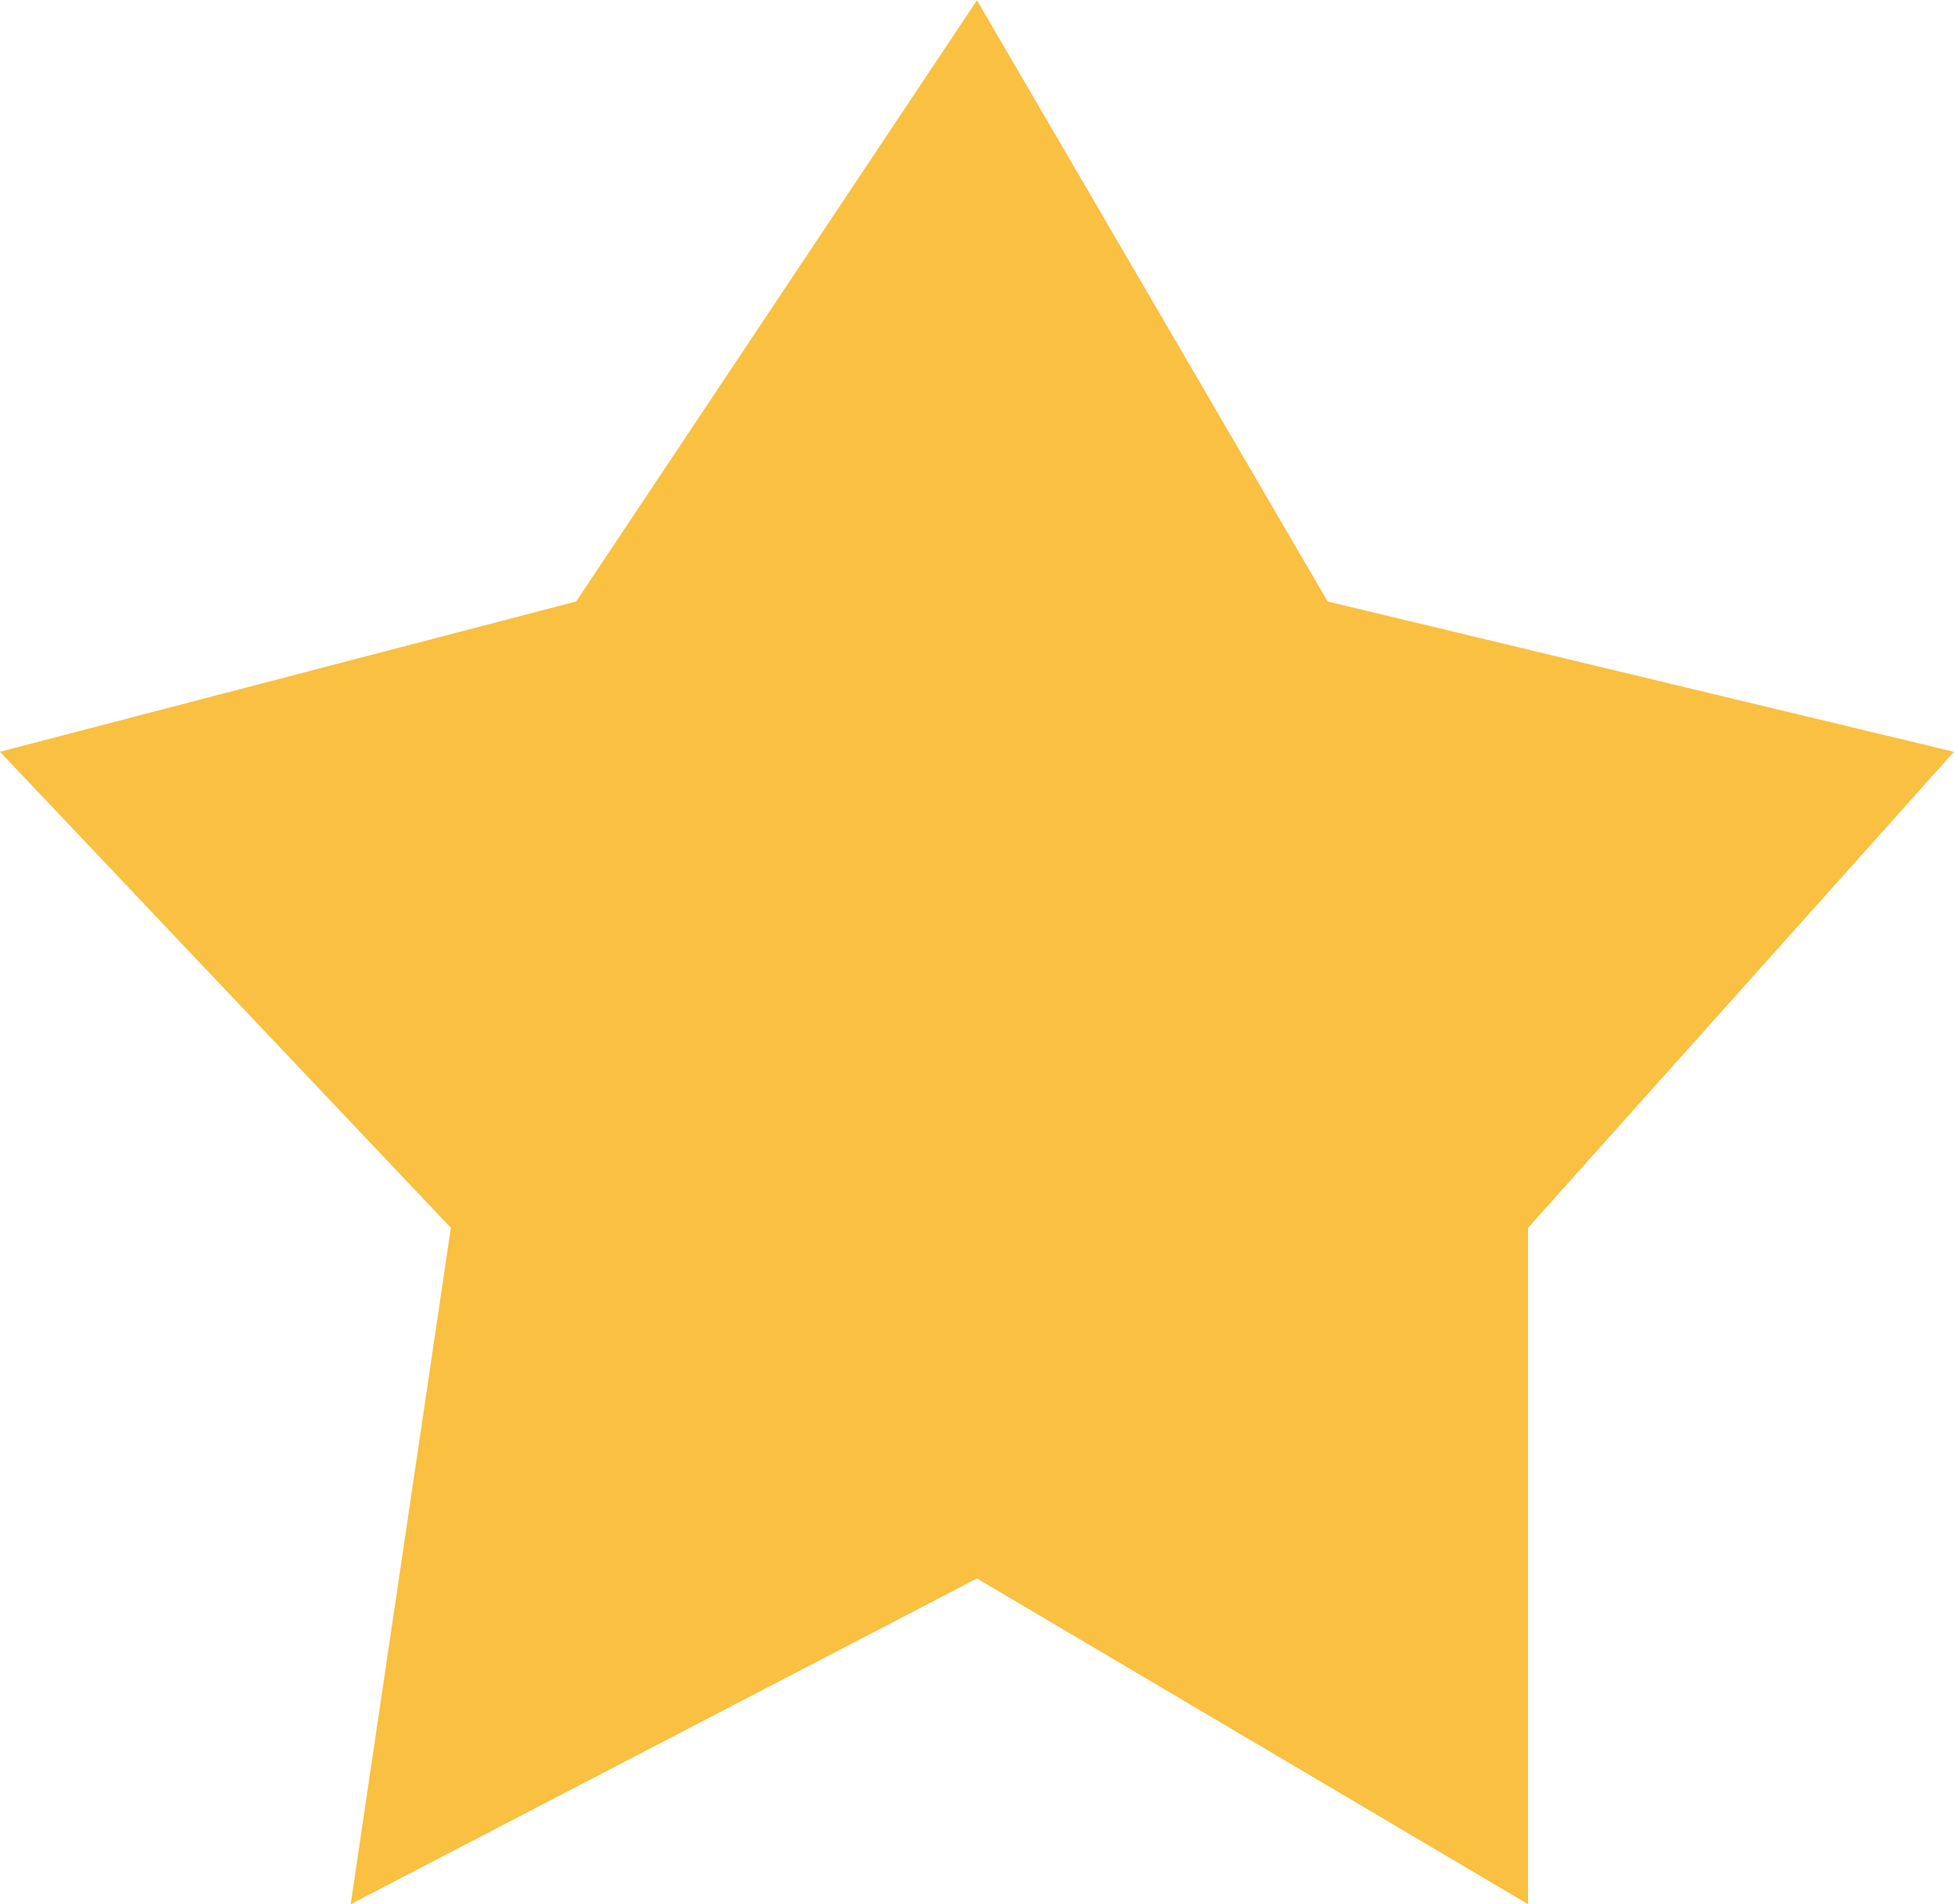 <svg xmlns="http://www.w3.org/2000/svg" width="28.851" height="28.111" viewBox="0 0 28.851 28.111">
  <path id="Path_694" data-name="Path 694" d="M-1003.5,5413.1l8.507-2.219,5.918-8.877,5.178,8.877,9.247,2.219-6.288,7.028v9.987l-8.137-4.809-9.247,4.809,1.479-9.987Z" transform="translate(1003.5 -5402)" fill="#f9c041"/>
</svg>
